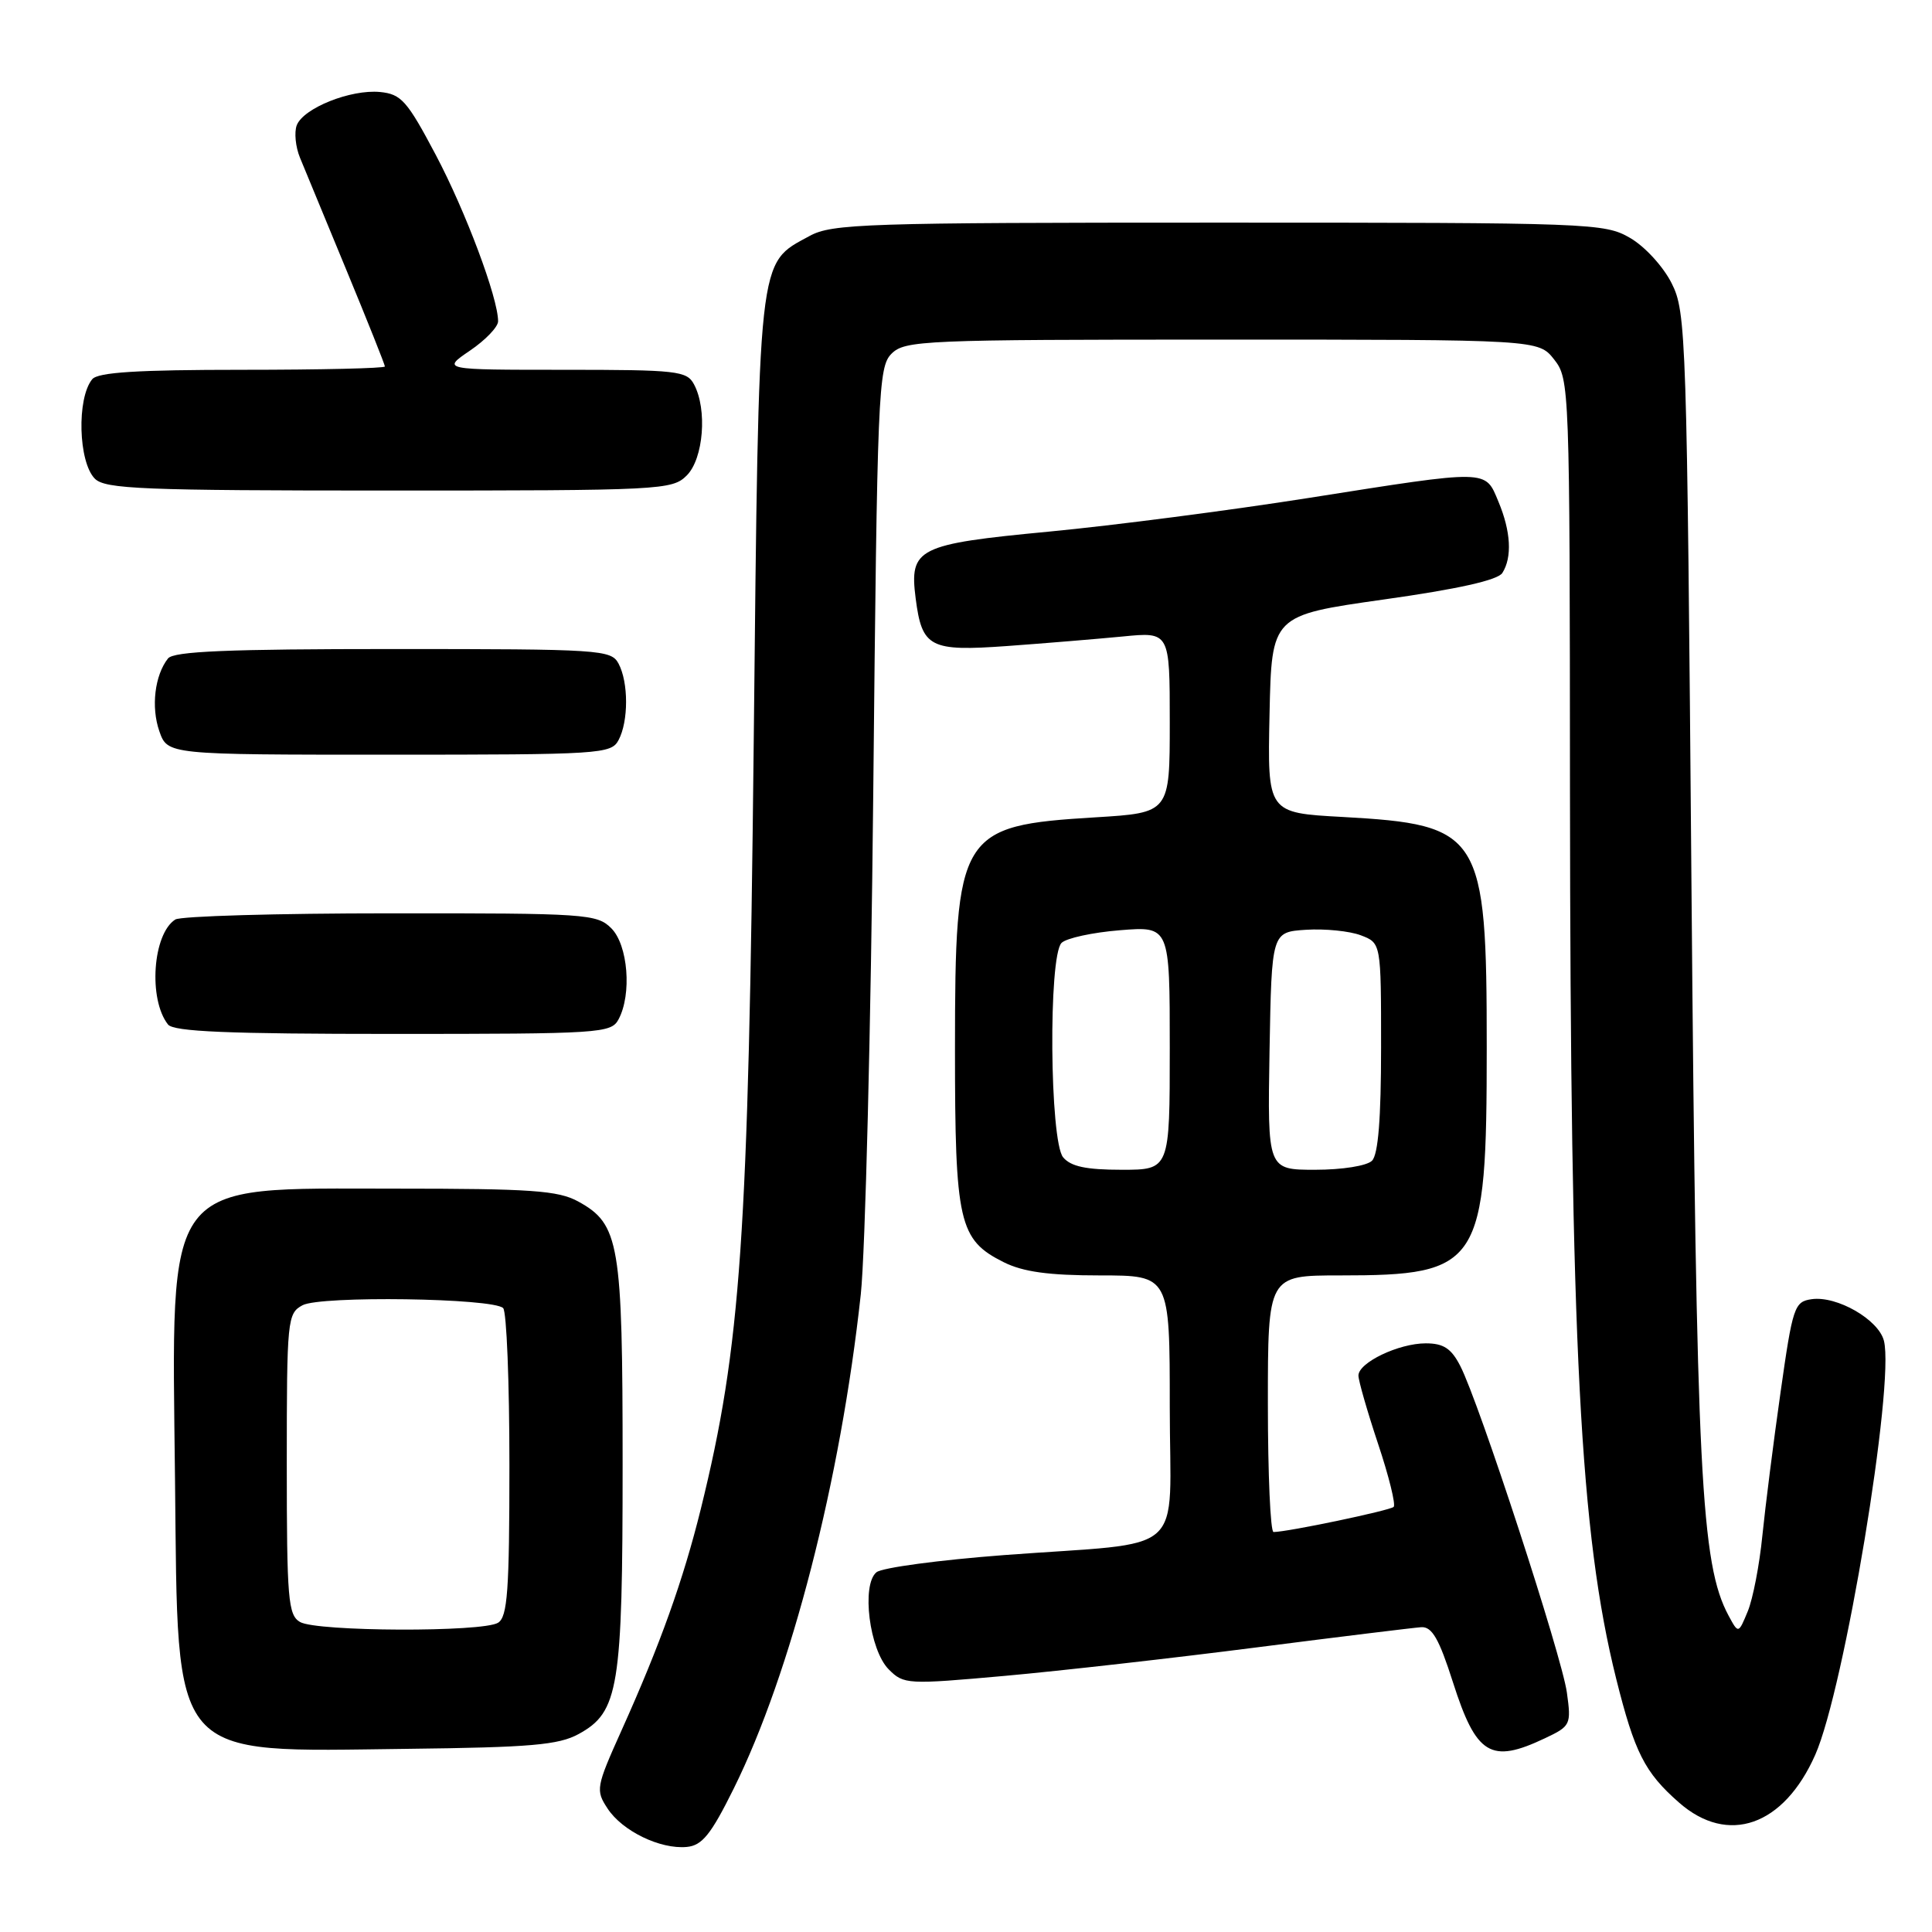 <?xml version="1.0" encoding="UTF-8" standalone="no"?>
<!DOCTYPE svg PUBLIC "-//W3C//DTD SVG 1.1//EN" "http://www.w3.org/Graphics/SVG/1.1/DTD/svg11.dtd" >
<svg xmlns="http://www.w3.org/2000/svg" xmlns:xlink="http://www.w3.org/1999/xlink" version="1.1" viewBox="0 0 256 256">
 <g >
 <path fill="currentColor"
d=" M 97.22 237.00 C 104.83 221.65 111.38 196.17 114.06 171.50 C 114.65 166.00 115.40 136.13 115.71 105.12 C 116.24 51.84 116.37 48.63 118.13 46.87 C 119.90 45.10 122.34 45.00 161.93 45.00 C 203.85 45.00 203.85 45.00 205.93 47.63 C 207.97 50.23 208.00 51.17 208.03 104.88 C 208.08 178.53 209.37 203.27 214.15 222.43 C 216.60 232.23 217.93 234.86 222.48 238.85 C 228.97 244.55 236.36 241.95 240.53 232.52 C 244.39 223.79 251.08 183.45 249.63 177.66 C 248.92 174.85 243.39 171.67 240.05 172.15 C 237.76 172.48 237.54 173.14 235.93 184.50 C 234.99 191.10 233.91 199.65 233.52 203.50 C 233.14 207.35 232.27 211.85 231.59 213.50 C 230.35 216.50 230.35 216.50 229.04 214.07 C 225.38 207.26 224.78 195.32 224.13 117.50 C 223.52 44.16 223.43 41.36 221.50 37.53 C 220.39 35.32 217.94 32.65 216.00 31.53 C 212.61 29.56 210.92 29.50 161.50 29.50 C 114.63 29.50 110.24 29.64 107.27 31.27 C 100.34 35.05 100.57 33.01 99.87 98.50 C 99.17 164.04 98.18 178.37 92.87 199.91 C 90.53 209.37 87.50 217.86 82.35 229.30 C 78.98 236.80 78.91 237.21 80.50 239.63 C 82.45 242.62 87.48 245.06 91.00 244.73 C 93.03 244.54 94.20 243.10 97.22 237.00 Z  M 76.67 229.77 C 81.99 226.86 82.50 223.72 82.50 194.00 C 82.50 164.69 82.08 162.20 76.61 159.20 C 73.96 157.75 70.39 157.50 52.46 157.50 C 21.37 157.50 22.75 155.69 23.19 196.03 C 23.61 233.75 22.19 232.11 54.00 231.73 C 70.31 231.54 74.02 231.22 76.67 229.77 Z  M 204.71 230.33 C 208.12 228.72 208.21 228.53 207.62 224.27 C 206.96 219.45 195.97 185.77 193.49 180.99 C 192.30 178.67 191.27 178.00 188.92 178.00 C 185.33 178.00 180.00 180.55 180.00 182.27 C 180.00 182.94 181.17 187.01 182.60 191.31 C 184.04 195.61 184.96 199.37 184.67 199.67 C 184.18 200.15 170.60 203.00 168.75 203.00 C 168.34 203.00 168.00 195.35 168.00 186.00 C 168.00 169.00 168.00 169.00 177.53 169.00 C 196.18 169.00 197.00 167.73 197.00 138.78 C 197.00 110.42 196.27 109.27 177.88 108.25 C 167.94 107.71 167.94 107.71 168.22 94.62 C 168.50 81.54 168.50 81.54 183.33 79.44 C 193.21 78.05 198.47 76.87 199.07 75.92 C 200.39 73.84 200.20 70.41 198.55 66.47 C 196.76 62.18 197.45 62.19 173.41 65.98 C 163.01 67.62 147.53 69.63 139.02 70.44 C 121.56 72.10 120.48 72.64 121.33 79.29 C 122.17 85.81 123.20 86.34 133.48 85.60 C 138.44 85.24 145.31 84.67 148.75 84.34 C 155.00 83.72 155.00 83.72 155.00 95.71 C 155.00 107.70 155.00 107.70 145.16 108.30 C 127.09 109.40 126.55 110.29 126.54 139.00 C 126.54 162.03 127.05 164.27 133.00 167.25 C 135.57 168.53 138.95 169.00 145.75 169.00 C 155.00 169.00 155.00 169.00 155.00 186.39 C 155.00 206.65 157.74 204.20 133.00 206.06 C 124.47 206.71 116.89 207.72 116.14 208.33 C 114.11 209.97 115.20 218.65 117.77 221.21 C 119.75 223.20 120.22 223.22 133.16 222.06 C 140.50 221.40 155.50 219.70 166.50 218.29 C 177.50 216.88 187.32 215.68 188.33 215.61 C 189.75 215.53 190.68 217.14 192.52 222.90 C 195.61 232.57 197.53 233.74 204.71 230.33 Z  M 81.96 135.07 C 83.74 131.75 83.22 125.22 81.00 123.00 C 79.10 121.10 77.68 121.00 51.75 121.02 C 36.76 121.02 23.93 121.39 23.23 121.84 C 20.23 123.74 19.63 132.41 22.26 135.75 C 23.01 136.70 30.21 137.00 52.09 137.00 C 79.58 137.00 80.98 136.91 81.96 135.07 Z  M 81.96 98.07 C 83.29 95.58 83.29 90.42 81.96 87.93 C 80.98 86.09 79.58 86.00 52.09 86.00 C 30.21 86.00 23.01 86.30 22.26 87.25 C 20.50 89.48 20.00 93.69 21.11 96.88 C 22.20 100.00 22.20 100.00 51.56 100.00 C 79.57 100.00 80.98 99.91 81.96 98.07 Z  M 91.00 63.00 C 93.22 60.78 93.74 54.25 91.96 50.93 C 91.01 49.14 89.72 49.00 74.73 49.00 C 58.54 49.00 58.54 49.00 62.27 46.46 C 64.32 45.07 66.00 43.32 66.00 42.57 C 66.00 39.48 61.69 27.98 57.73 20.50 C 53.94 13.34 53.17 12.47 50.35 12.19 C 46.47 11.82 40.20 14.32 39.32 16.60 C 38.97 17.53 39.16 19.47 39.75 20.90 C 40.34 22.33 43.11 29.04 45.91 35.81 C 48.71 42.58 51.00 48.32 51.00 48.56 C 51.00 48.80 42.51 49.00 32.12 49.00 C 18.23 49.00 12.97 49.33 12.22 50.25 C 10.15 52.77 10.38 61.23 12.57 63.43 C 13.94 64.80 18.88 65.00 51.57 65.00 C 87.67 65.00 89.07 64.93 91.00 63.00 Z  M 39.75 214.92 C 38.18 214.00 38.00 211.90 38.00 193.99 C 38.00 174.82 38.08 174.03 40.09 172.95 C 42.48 171.67 65.34 172.00 66.67 173.33 C 67.13 173.79 67.50 183.15 67.50 194.12 C 67.50 210.77 67.25 214.23 66.00 215.02 C 63.99 216.29 41.96 216.21 39.75 214.92 Z  M 140.87 153.35 C 139.09 151.20 138.90 126.70 140.66 124.94 C 141.29 124.31 144.78 123.55 148.41 123.26 C 155.00 122.73 155.00 122.73 155.00 138.86 C 155.00 155.00 155.00 155.00 148.62 155.00 C 143.91 155.00 141.89 154.57 140.87 153.35 Z  M 168.22 139.25 C 168.50 123.50 168.50 123.50 173.06 123.20 C 175.57 123.04 178.83 123.37 180.31 123.93 C 183.00 124.95 183.00 124.95 183.00 138.78 C 183.00 148.19 182.62 152.98 181.80 153.80 C 181.12 154.48 177.86 155.00 174.27 155.00 C 167.95 155.00 167.95 155.00 168.22 139.25 Z "/>
</g>
</svg>